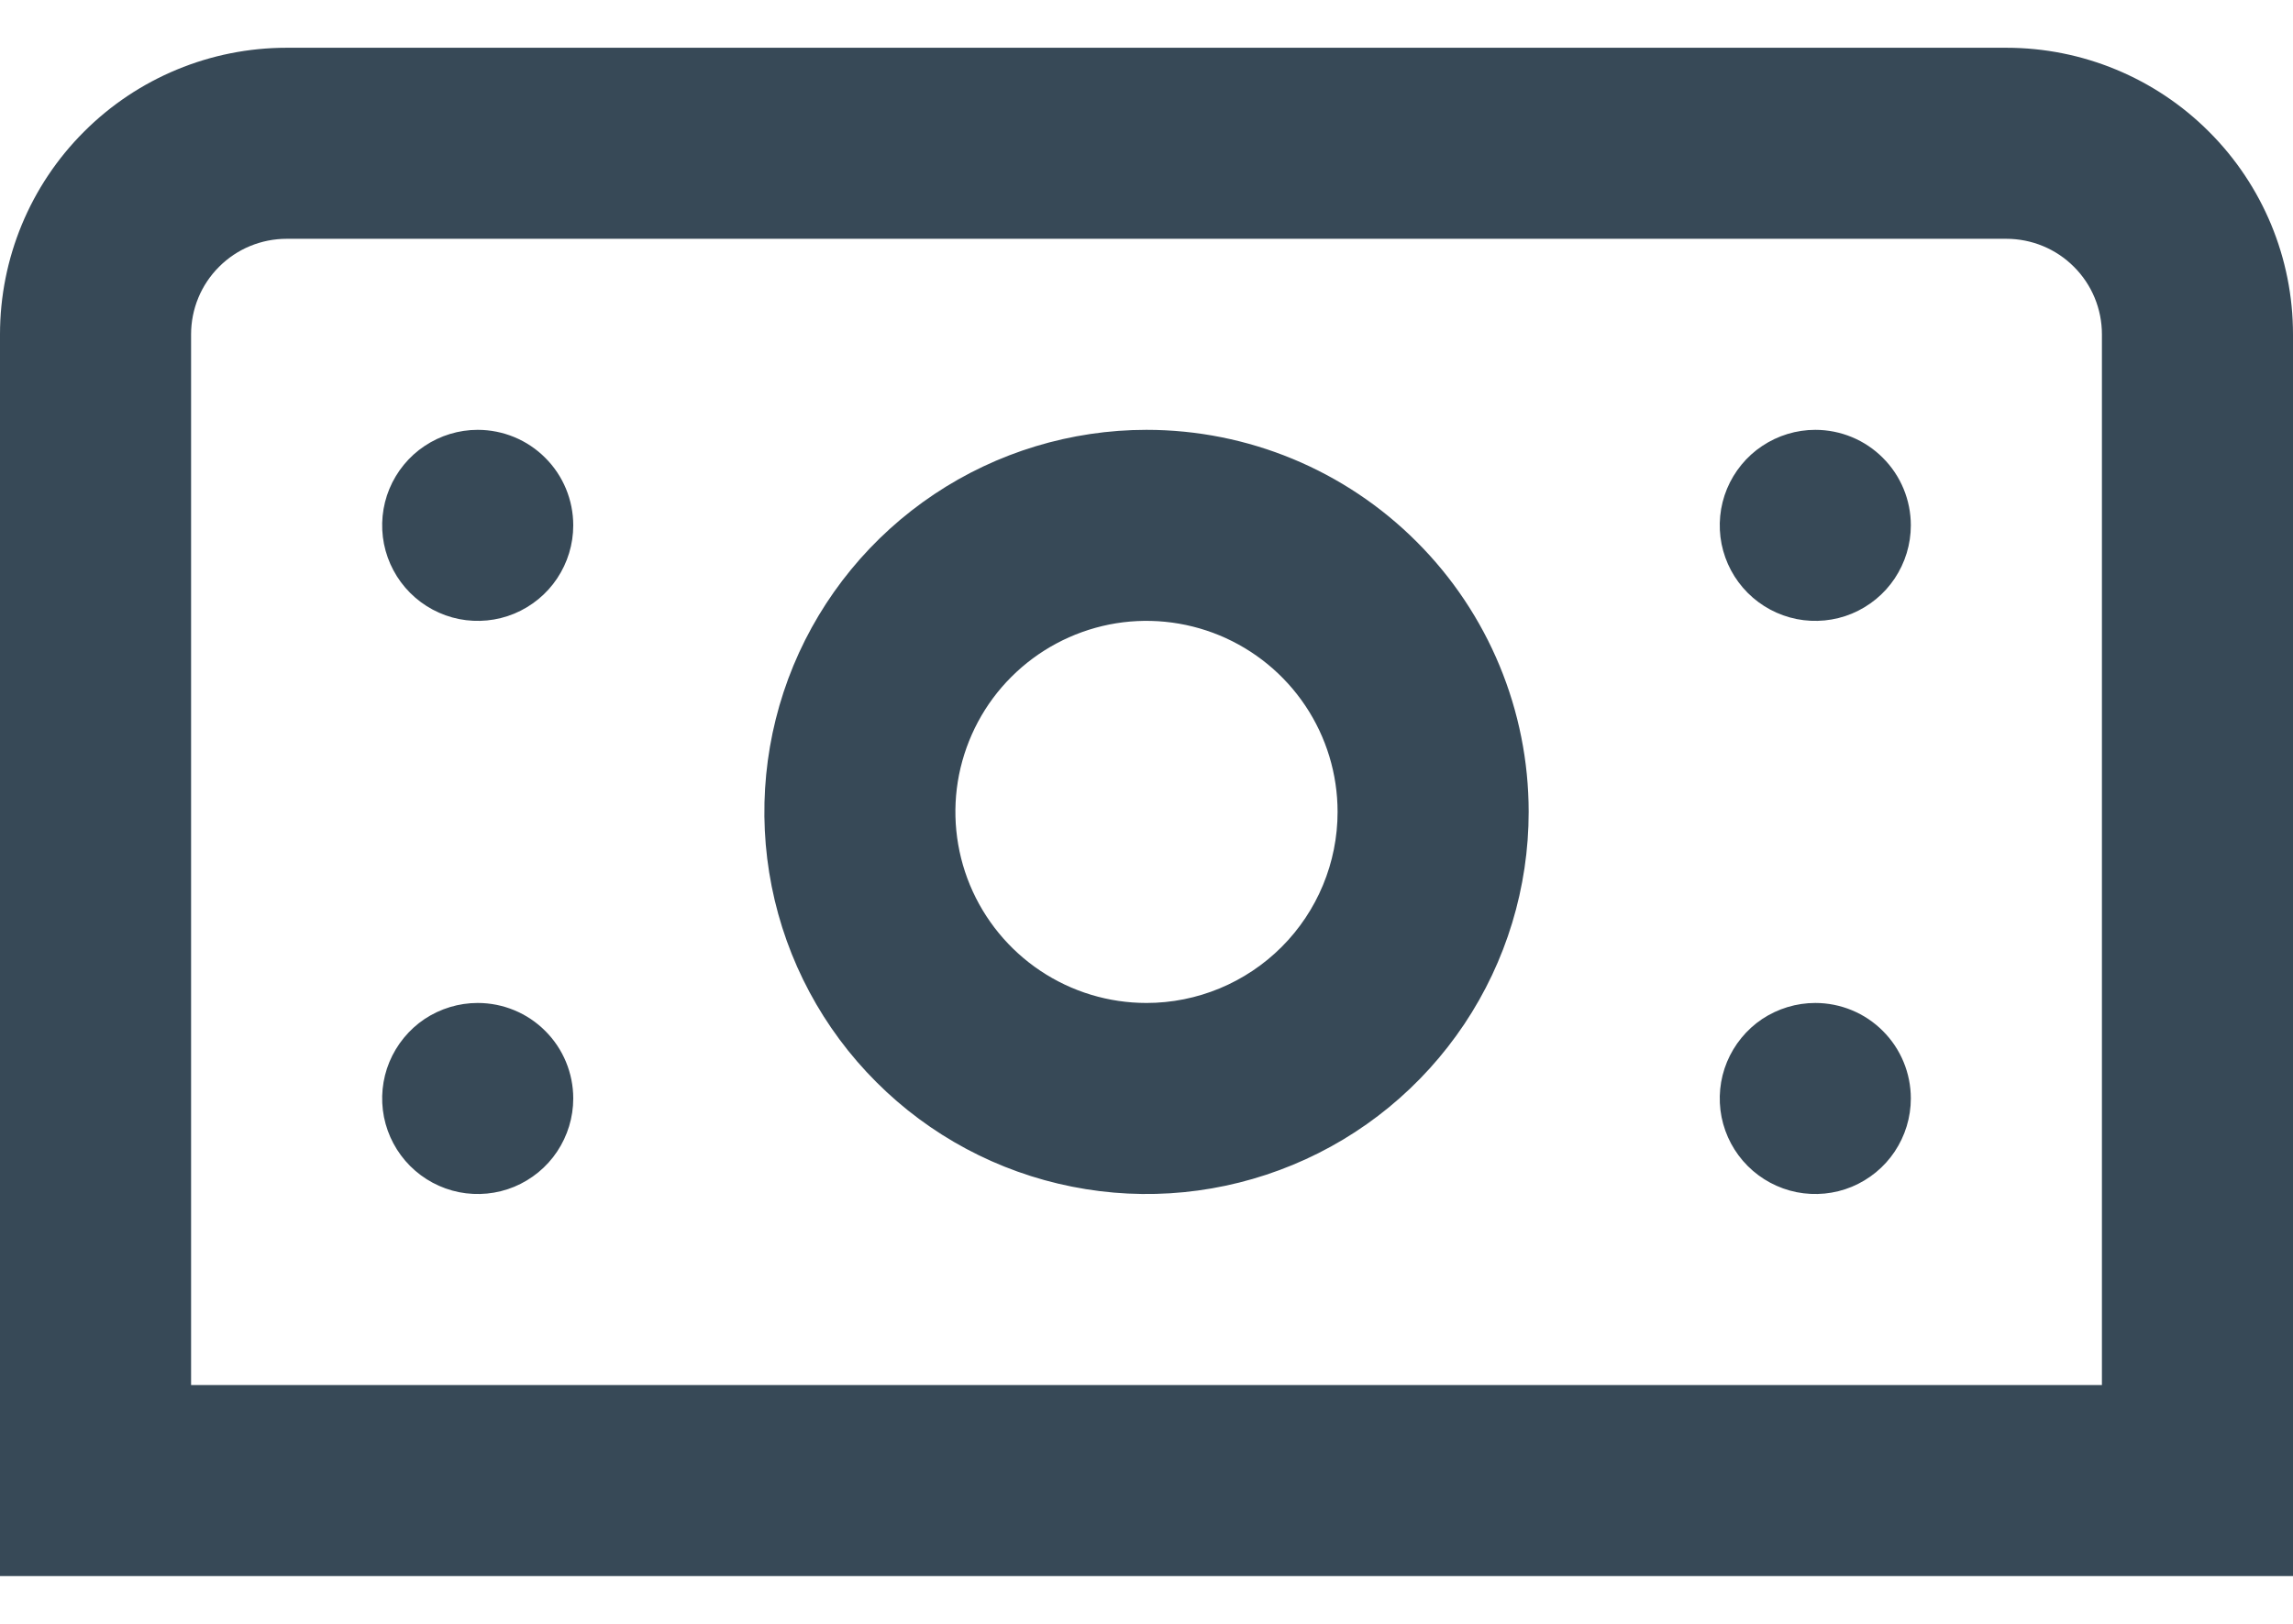 <svg width="24" height="17" viewBox="0 0 24 17" fill="none" xmlns="http://www.w3.org/2000/svg">
<path d="M21 0.5H3C2.204 0.5 1.441 0.816 0.879 1.379C0.316 1.941 0 2.704 0 3.5L0 16.5H24V3.5C24 2.704 23.684 1.941 23.121 1.379C22.559 0.816 21.796 0.5 21 0.5ZM22 14.5H2V3.5C2 3.235 2.105 2.98 2.293 2.793C2.48 2.605 2.735 2.5 3 2.5H21C21.265 2.5 21.52 2.605 21.707 2.793C21.895 2.98 22 3.235 22 3.5V14.5ZM12 4.5C11.209 4.5 10.435 4.735 9.778 5.174C9.12 5.614 8.607 6.238 8.304 6.969C8.002 7.7 7.923 8.504 8.077 9.28C8.231 10.056 8.612 10.769 9.172 11.328C9.731 11.888 10.444 12.269 11.22 12.423C11.996 12.578 12.8 12.498 13.531 12.195C14.262 11.893 14.886 11.38 15.326 10.722C15.765 10.065 16 9.291 16 8.5C16 7.439 15.579 6.422 14.828 5.672C14.078 4.921 13.061 4.5 12 4.5ZM12 10.5C11.604 10.5 11.218 10.383 10.889 10.163C10.56 9.943 10.304 9.631 10.152 9.265C10.001 8.9 9.961 8.498 10.038 8.11C10.116 7.722 10.306 7.365 10.586 7.086C10.866 6.806 11.222 6.616 11.61 6.538C11.998 6.461 12.4 6.501 12.765 6.652C13.131 6.804 13.443 7.06 13.663 7.389C13.883 7.718 14 8.104 14 8.5C14 9.03 13.789 9.539 13.414 9.914C13.039 10.289 12.53 10.5 12 10.5ZM6 5.5C6 5.698 5.941 5.891 5.831 6.056C5.722 6.22 5.565 6.348 5.383 6.424C5.2 6.5 4.999 6.519 4.805 6.481C4.611 6.442 4.433 6.347 4.293 6.207C4.153 6.067 4.058 5.889 4.019 5.695C3.981 5.501 4 5.3 4.076 5.117C4.152 4.935 4.28 4.778 4.444 4.669C4.609 4.559 4.802 4.5 5 4.5C5.265 4.5 5.52 4.605 5.707 4.793C5.895 4.98 6 5.235 6 5.5ZM20 5.5C20 5.698 19.941 5.891 19.831 6.056C19.722 6.22 19.565 6.348 19.383 6.424C19.2 6.5 18.999 6.519 18.805 6.481C18.611 6.442 18.433 6.347 18.293 6.207C18.153 6.067 18.058 5.889 18.019 5.695C17.981 5.501 18 5.3 18.076 5.117C18.152 4.935 18.28 4.778 18.444 4.669C18.609 4.559 18.802 4.5 19 4.5C19.265 4.5 19.52 4.605 19.707 4.793C19.895 4.98 20 5.235 20 5.5ZM6 11.5C6 11.698 5.941 11.891 5.831 12.056C5.722 12.22 5.565 12.348 5.383 12.424C5.2 12.5 4.999 12.519 4.805 12.481C4.611 12.442 4.433 12.347 4.293 12.207C4.153 12.067 4.058 11.889 4.019 11.695C3.981 11.501 4 11.3 4.076 11.117C4.152 10.935 4.28 10.778 4.444 10.668C4.609 10.559 4.802 10.5 5 10.5C5.265 10.5 5.52 10.605 5.707 10.793C5.895 10.98 6 11.235 6 11.5ZM20 11.5C20 11.698 19.941 11.891 19.831 12.056C19.722 12.22 19.565 12.348 19.383 12.424C19.2 12.5 18.999 12.519 18.805 12.481C18.611 12.442 18.433 12.347 18.293 12.207C18.153 12.067 18.058 11.889 18.019 11.695C17.981 11.501 18 11.3 18.076 11.117C18.152 10.935 18.28 10.778 18.444 10.668C18.609 10.559 18.802 10.5 19 10.5C19.265 10.5 19.52 10.605 19.707 10.793C19.895 10.98 20 11.235 20 11.5Z" fill="#374957"/>
</svg>
